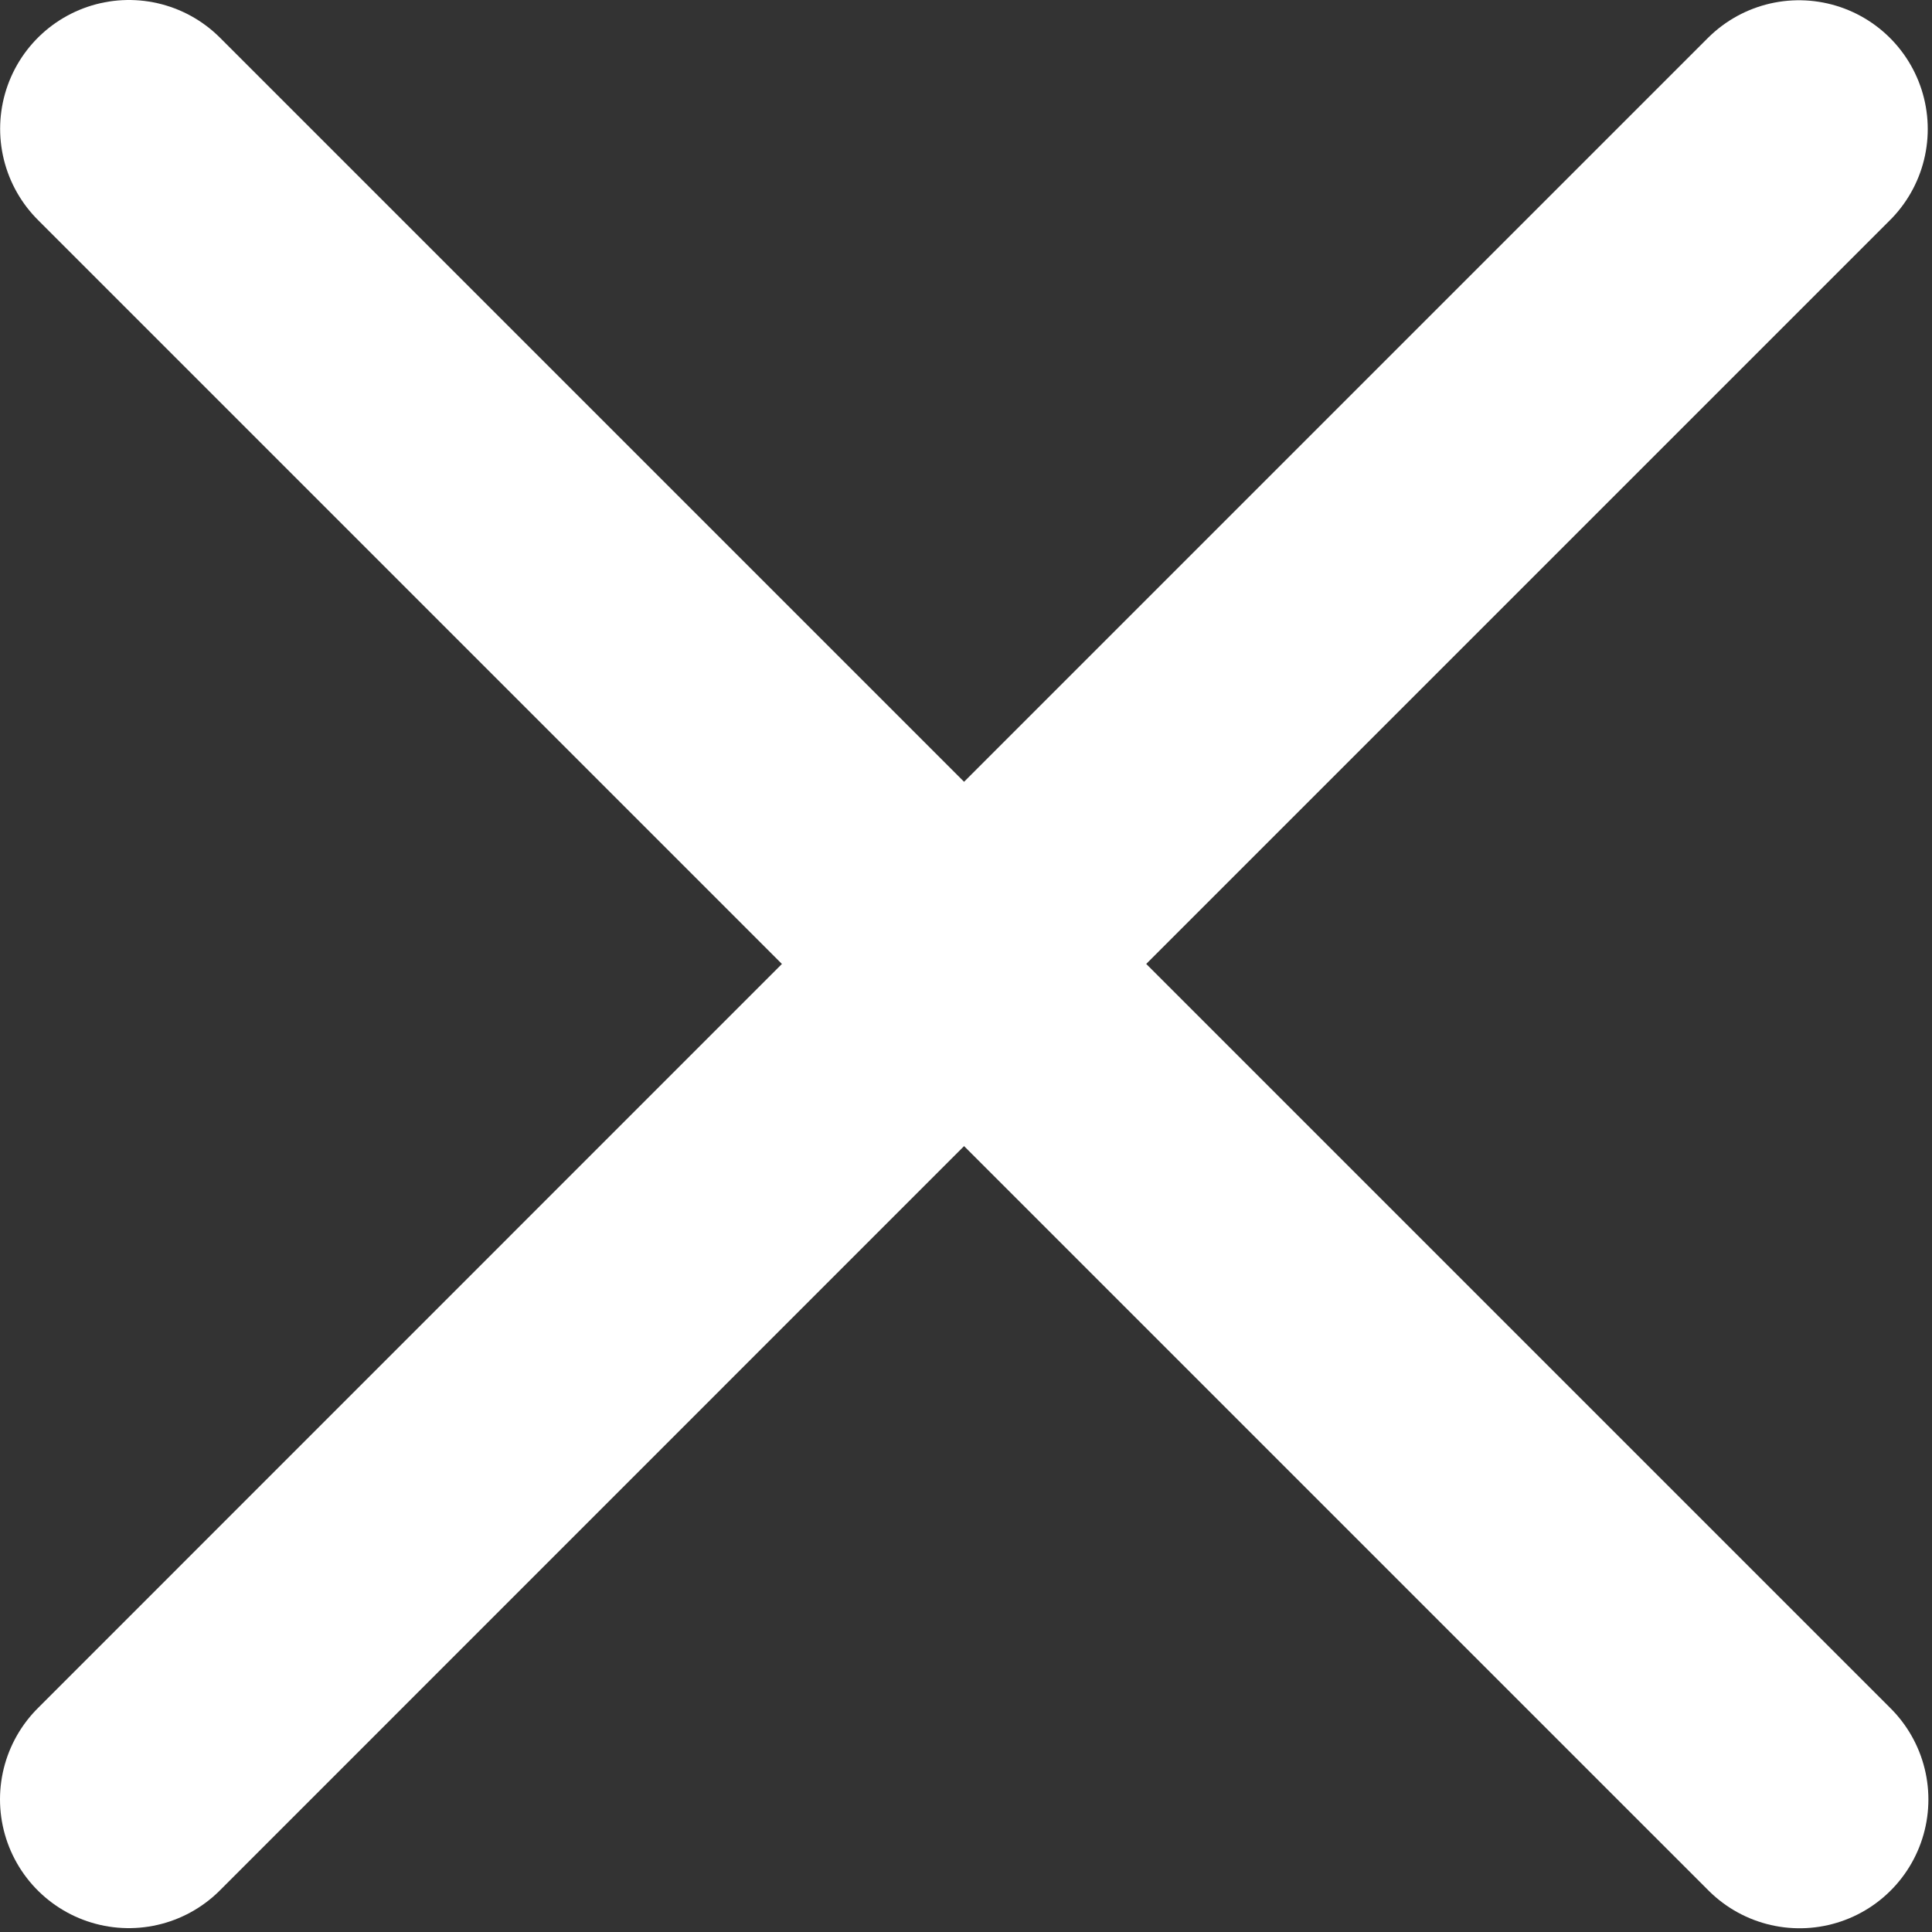 <svg width="15" height="15" viewBox="0 0 15 15" fill="none" xmlns="http://www.w3.org/2000/svg">
<rect x="0" y="0" width="15" height="15" fill="#333333" stroke="none"/>
<path d="M13.967 1.002L7.485 7.484L1 13.97" stroke="white" stroke-width="2" stroke-linecap="round" stroke-linejoin="round"/>
<path d="M13.972 13.971L1.001 1" stroke="white" stroke-width="2" stroke-linecap="round" stroke-linejoin="round"/>
</svg>
